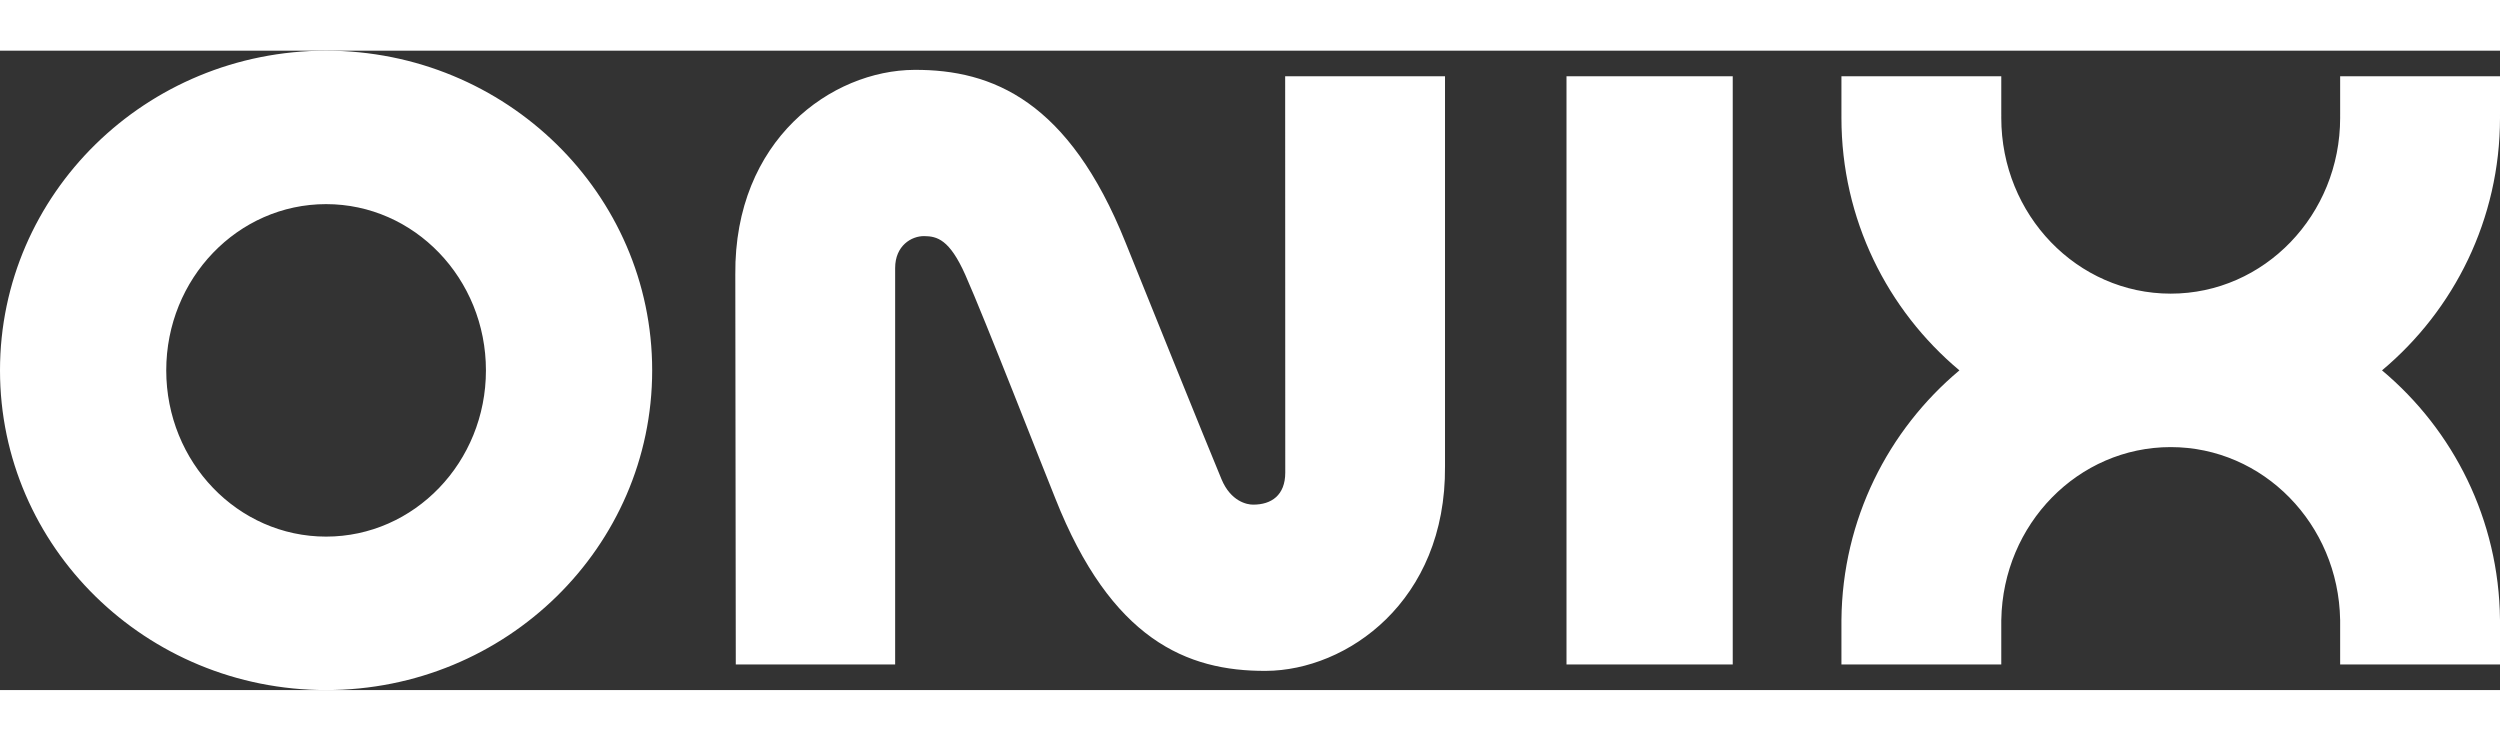 <svg xmlns="http://www.w3.org/2000/svg"  width="135px" height="40px" viewBox="0 0 391 100">
     <rect x="0" y="0" width="391" height="100" fill="#333333" stroke="none"/>
     <title id="onix_title">
        Software Development Ukraine
    </title>
    <desc id="onix_description">
        Software Development Outsourcing Provider in Ukraine
    </desc>
    <defs>
        <filter x="0.0%" y="0.0%" width="100.0%" height="100.0%" filterUnits="objectBoundingBox" id="filter-1">
            <feGaussianBlur stdDeviation="0" in="SourceGraphic"></feGaussianBlur>
        </filter>
    </defs>
    <g id="Originals" stroke="none" stroke-width="1" fill="none" fill-rule="evenodd">
        <path class="logo-text" style="fill: #fff;"
            d="M51,76 C64.807,76 76,64.359 76,50 C76,35.641 64.807,24 51,24 C37.193,24                   26,35.641 26,50 C26,64.359 37.193,76 51,76 Z M51,100 C22.833,100 0,77.614                   0,50 C0,22.386 22.833,0 51,0 C79.167,0 102,22.386 102,50 C102,77.614                   79.167,100 51,100 Z M176.033,30 C178.036,35.001 188.954,62.032                   191.046,67.031 C192.498,70.499 195.03,71.012 195.998,70.999                   C198.84,71.006 201.01,69.538 201.015,66 L200.999,4.001                   L225.999,4.001 L225.999,65 C226.173,86.176 210.6,96.936                   197.999,96.999 C185.612,97.063 173.779,92.099 165.041,70                   C163.275,65.682 154.008,41.882 150.971,35.056 C148.499,29.5                   146.554,29.027 144.556,29.001 C142.557,28.974 139.999,30.499                   140.001,33.995 L140.001,95.999 L115.077,96 L115.002,35                   C114.825,13.908 130.105,3.065 143.001,3.001 C155.265,2.938                   167.18,7.901 176.033,30 Z M271,96 L245,96 L245,4 L271,4 L271,96 Z                   M306.453,50 C295.173,40.553 288,26.364 288,10.5 C288,10.333                   288.001,10.167 288.002,10.001 L288,10 L288,4 L313,4 L313,10 L313.004,10                   C313.001,10.166 313,10.333 313,10.5 C313,25.688 324.864,38 339.5,38                   C354.136,38 366,25.688 366,10.5 C366,10.333 365.999,10.166 365.996,10                   L366,10 L366,4 L391,4 L391,10 L390.998,10.001 C390.999,10.167 391,10.333                   391,10.5 C391,26.364 383.827,40.553 372.547,50 C383.708,59.347                   390.848,73.337 390.998,88.999 L391,89 L391,96 L366,96 L366,89 L365.996,89                   C365.739,74.043 353.975,62 339.5,62 C325.025,62 313.261,74.043                   313.004,89 L313,89 L313,96 L288,96 L288,89 L288.002,89 C288.151,73.338                   295.292,59.348 306.453,50 Z">
        </path>
    </g>
</svg>
